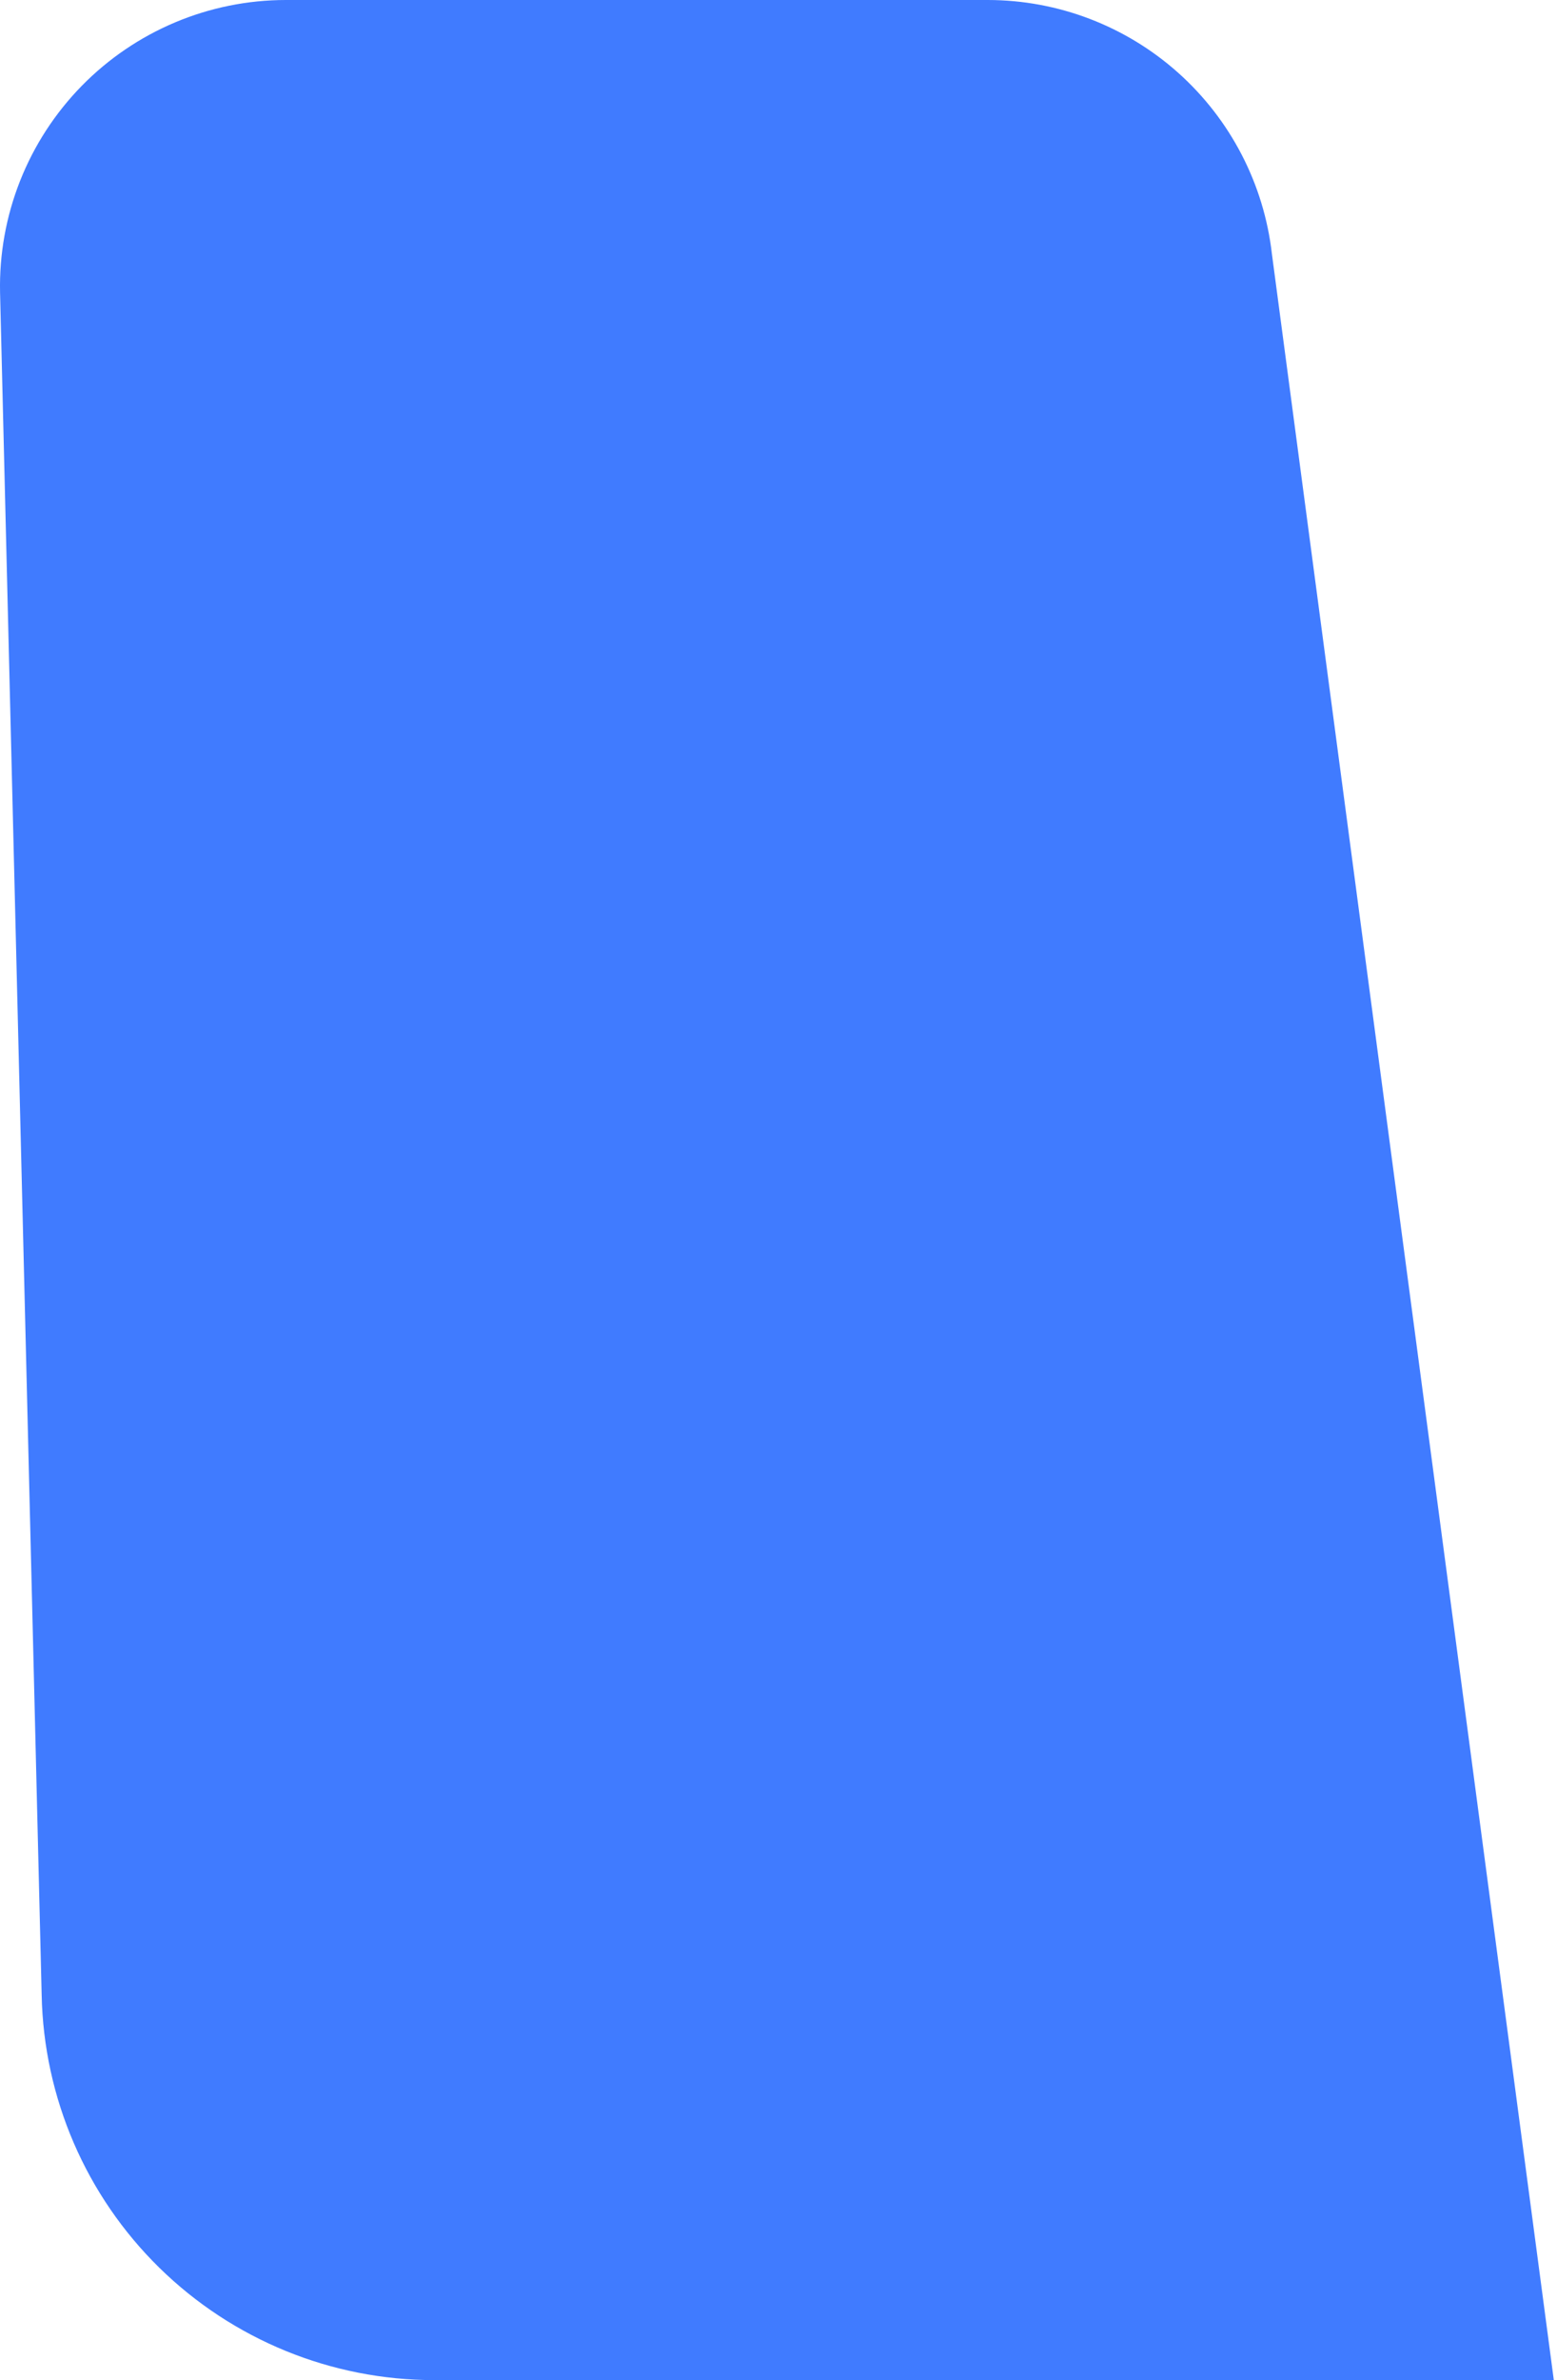 <svg width="110" height="168" viewBox="0 0 110 168" fill="none" xmlns="http://www.w3.org/2000/svg">
<path d="M109.775 168H30.68C23.42 168.002 16.449 165.156 11.263 160.075C6.077 154.994 3.091 148.083 2.944 140.824L0.004 20.619C-0.051 17.933 0.43 15.262 1.42 12.763C2.409 10.265 3.888 7.989 5.768 6.068C7.648 4.148 9.893 2.623 12.37 1.58C14.847 0.538 17.507 0.001 20.195 0H69.785C74.748 0.003 79.537 1.832 83.238 5.138C86.94 8.444 89.296 12.996 89.859 17.927L109.775 168Z" fill="#407BFF"/>
</svg>
